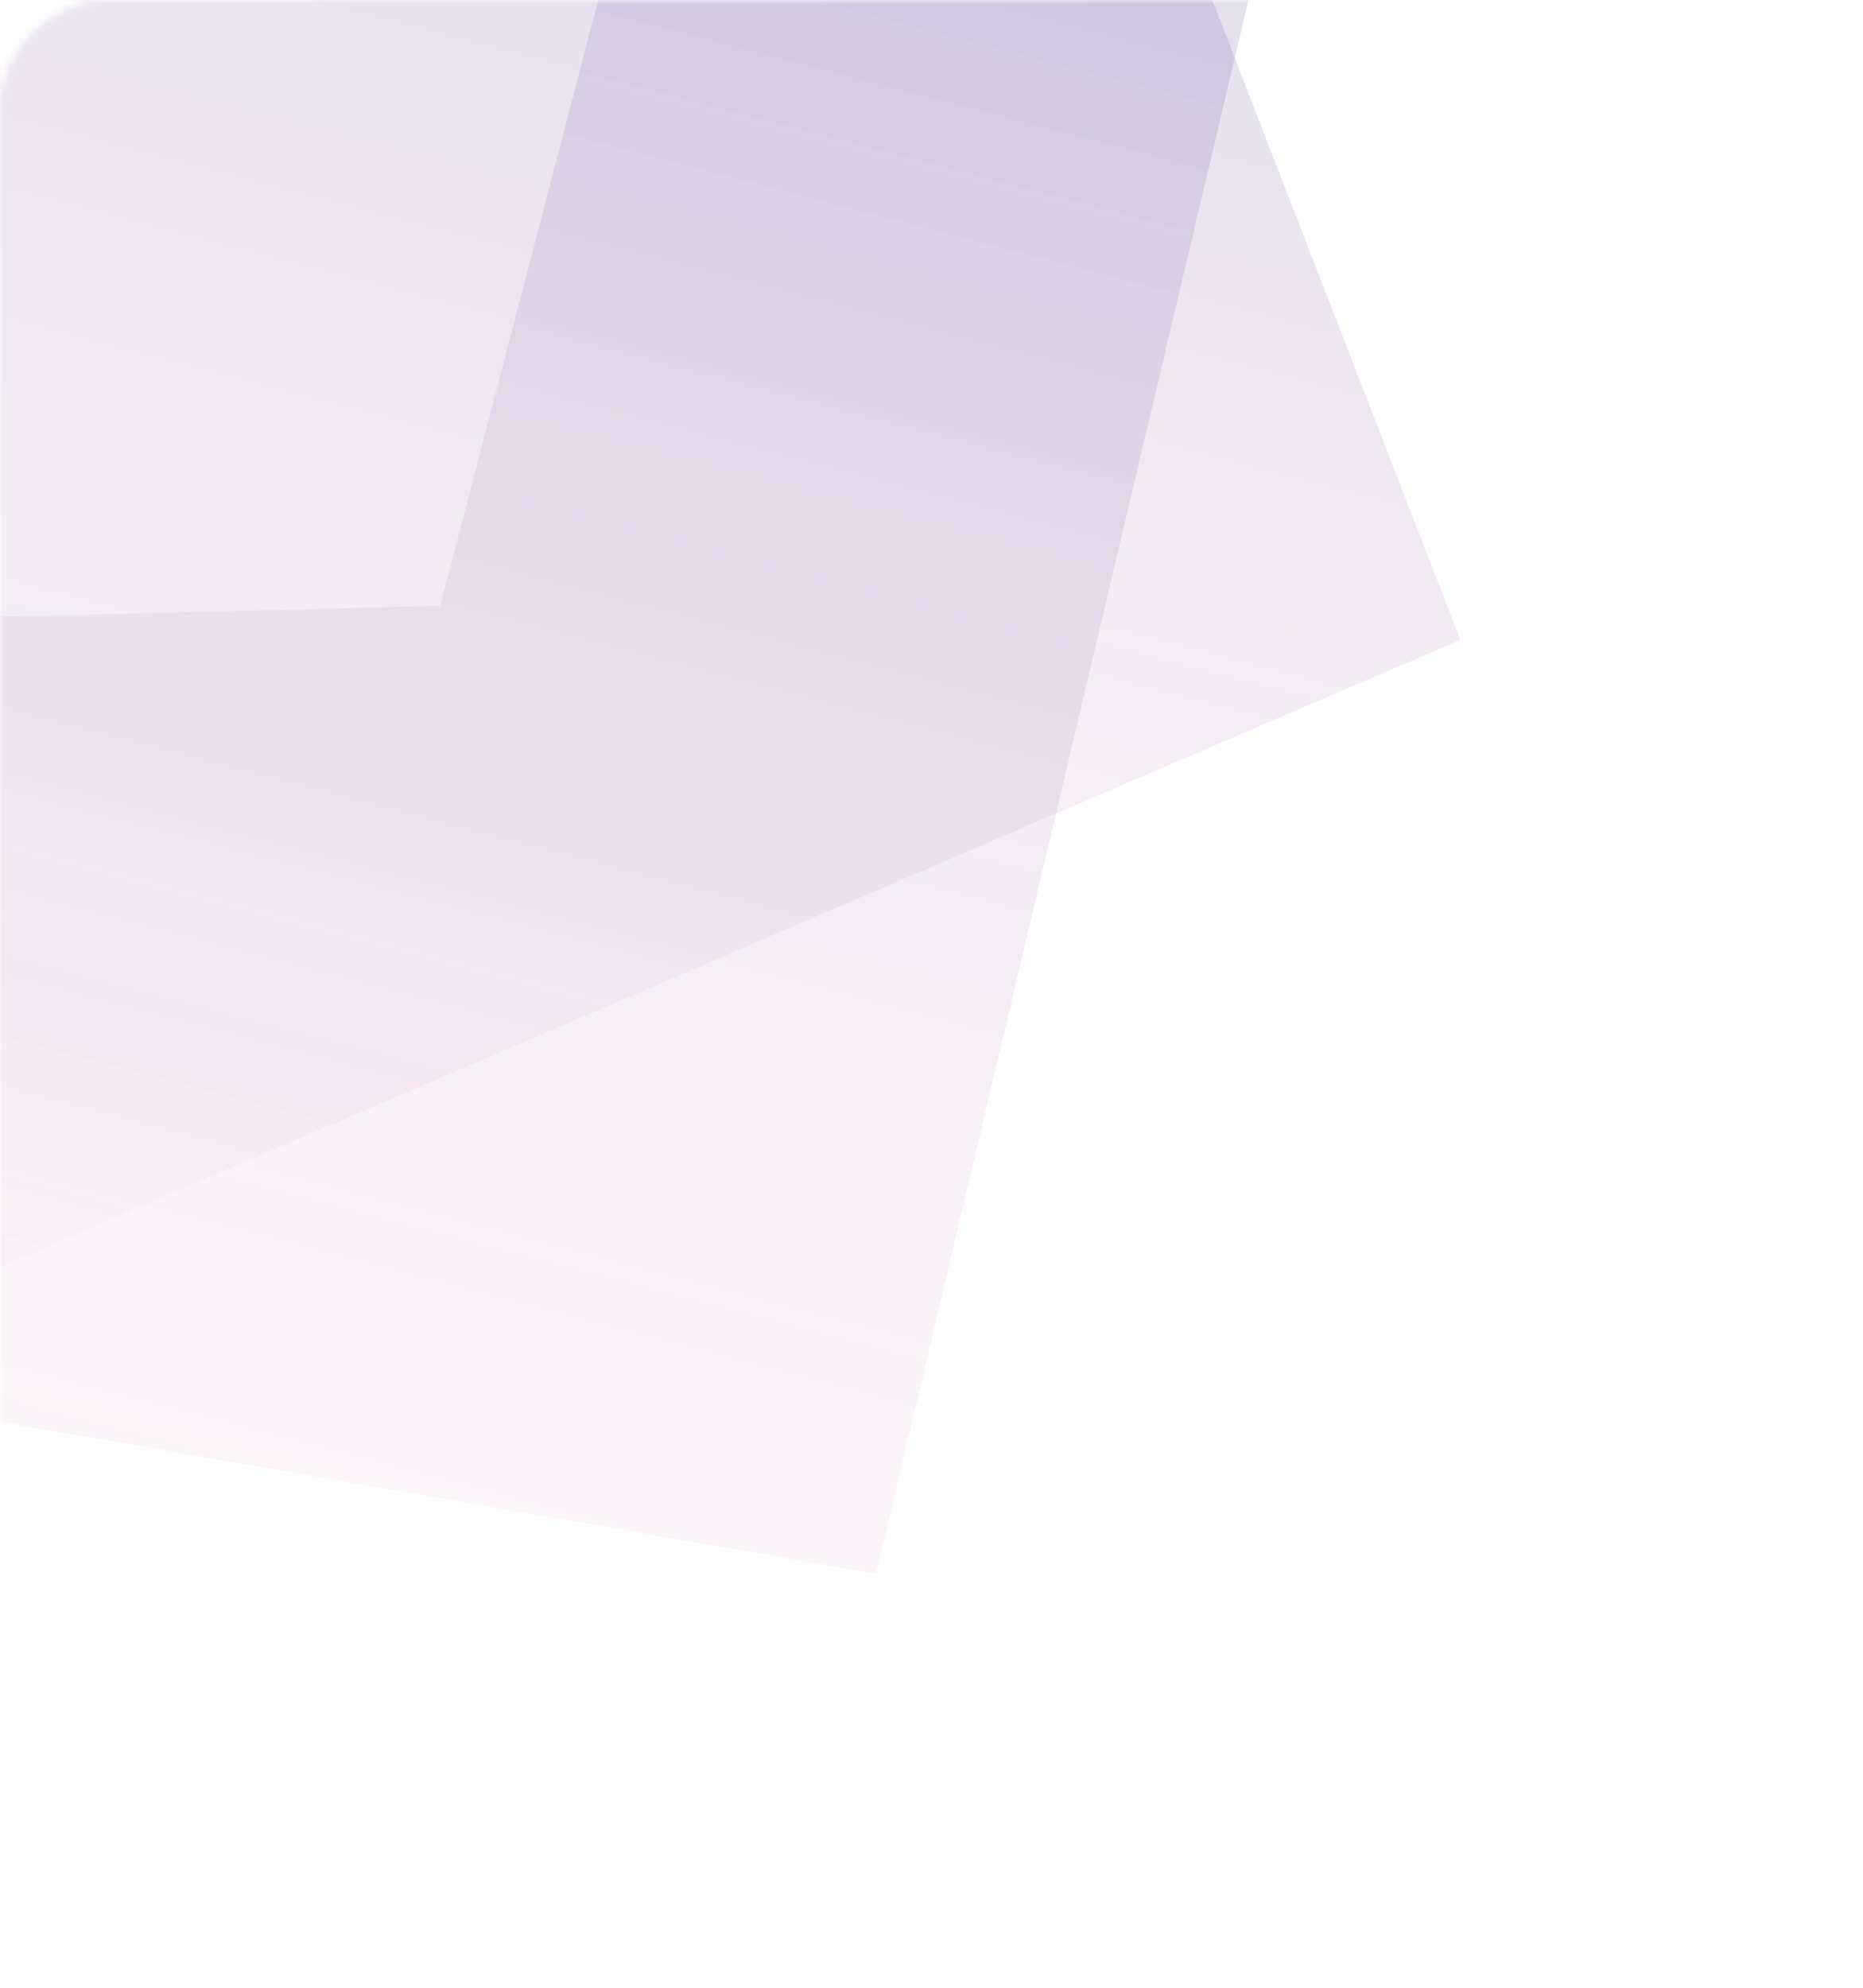<svg width="270" height="288" viewBox="0 0 270 288" fill="none" xmlns="http://www.w3.org/2000/svg">
<mask id="mask0" mask-type="alpha" maskUnits="userSpaceOnUse" x="0" y="0" width="270" height="288">
<rect y="288" width="288" height="270" rx="15" transform="rotate(-90 0 288)" fill="#C4C4C4"/>
</mask>
<g mask="url(#mask0)">
<path opacity="0.23" d="M211.642 92.709L122.488 -137.232L63.798 87.781L-59.18 90.805L-218 197.768L-23.676 193.736L211.642 92.709Z" fill="url(#paint0_linear)"/>
<path opacity="0.23" d="M215.786 -147.2L126.968 228.009L-105.549 187.688L-164.687 311.786L-141.054 93.606L215.786 -147.2Z" fill="url(#paint1_linear)"/>
</g>
<defs>
<linearGradient id="paint0_linear" x1="73.688" y1="-149.842" x2="-29.91" y2="246.998" gradientUnits="userSpaceOnUse">
<stop stop-color="#142791"/>
<stop offset="0.156" stop-color="#3D3596" stop-opacity="0.844"/>
<stop offset="0.574" stop-color="#A45BA2" stop-opacity="0.426"/>
<stop offset="0.864" stop-color="#E672A9" stop-opacity="0.136"/>
<stop offset="1" stop-color="#FF7BAC" stop-opacity="0"/>
</linearGradient>
<linearGradient id="paint1_linear" x1="82.279" y1="-181.965" x2="-54.192" y2="340.798" gradientUnits="userSpaceOnUse">
<stop stop-color="#142791"/>
<stop offset="0.156" stop-color="#3D3596" stop-opacity="0.844"/>
<stop offset="0.574" stop-color="#A45BA2" stop-opacity="0.426"/>
<stop offset="0.864" stop-color="#E672A9" stop-opacity="0.136"/>
<stop offset="1" stop-color="#FF7BAC" stop-opacity="0"/>
</linearGradient>
</defs>
</svg>

